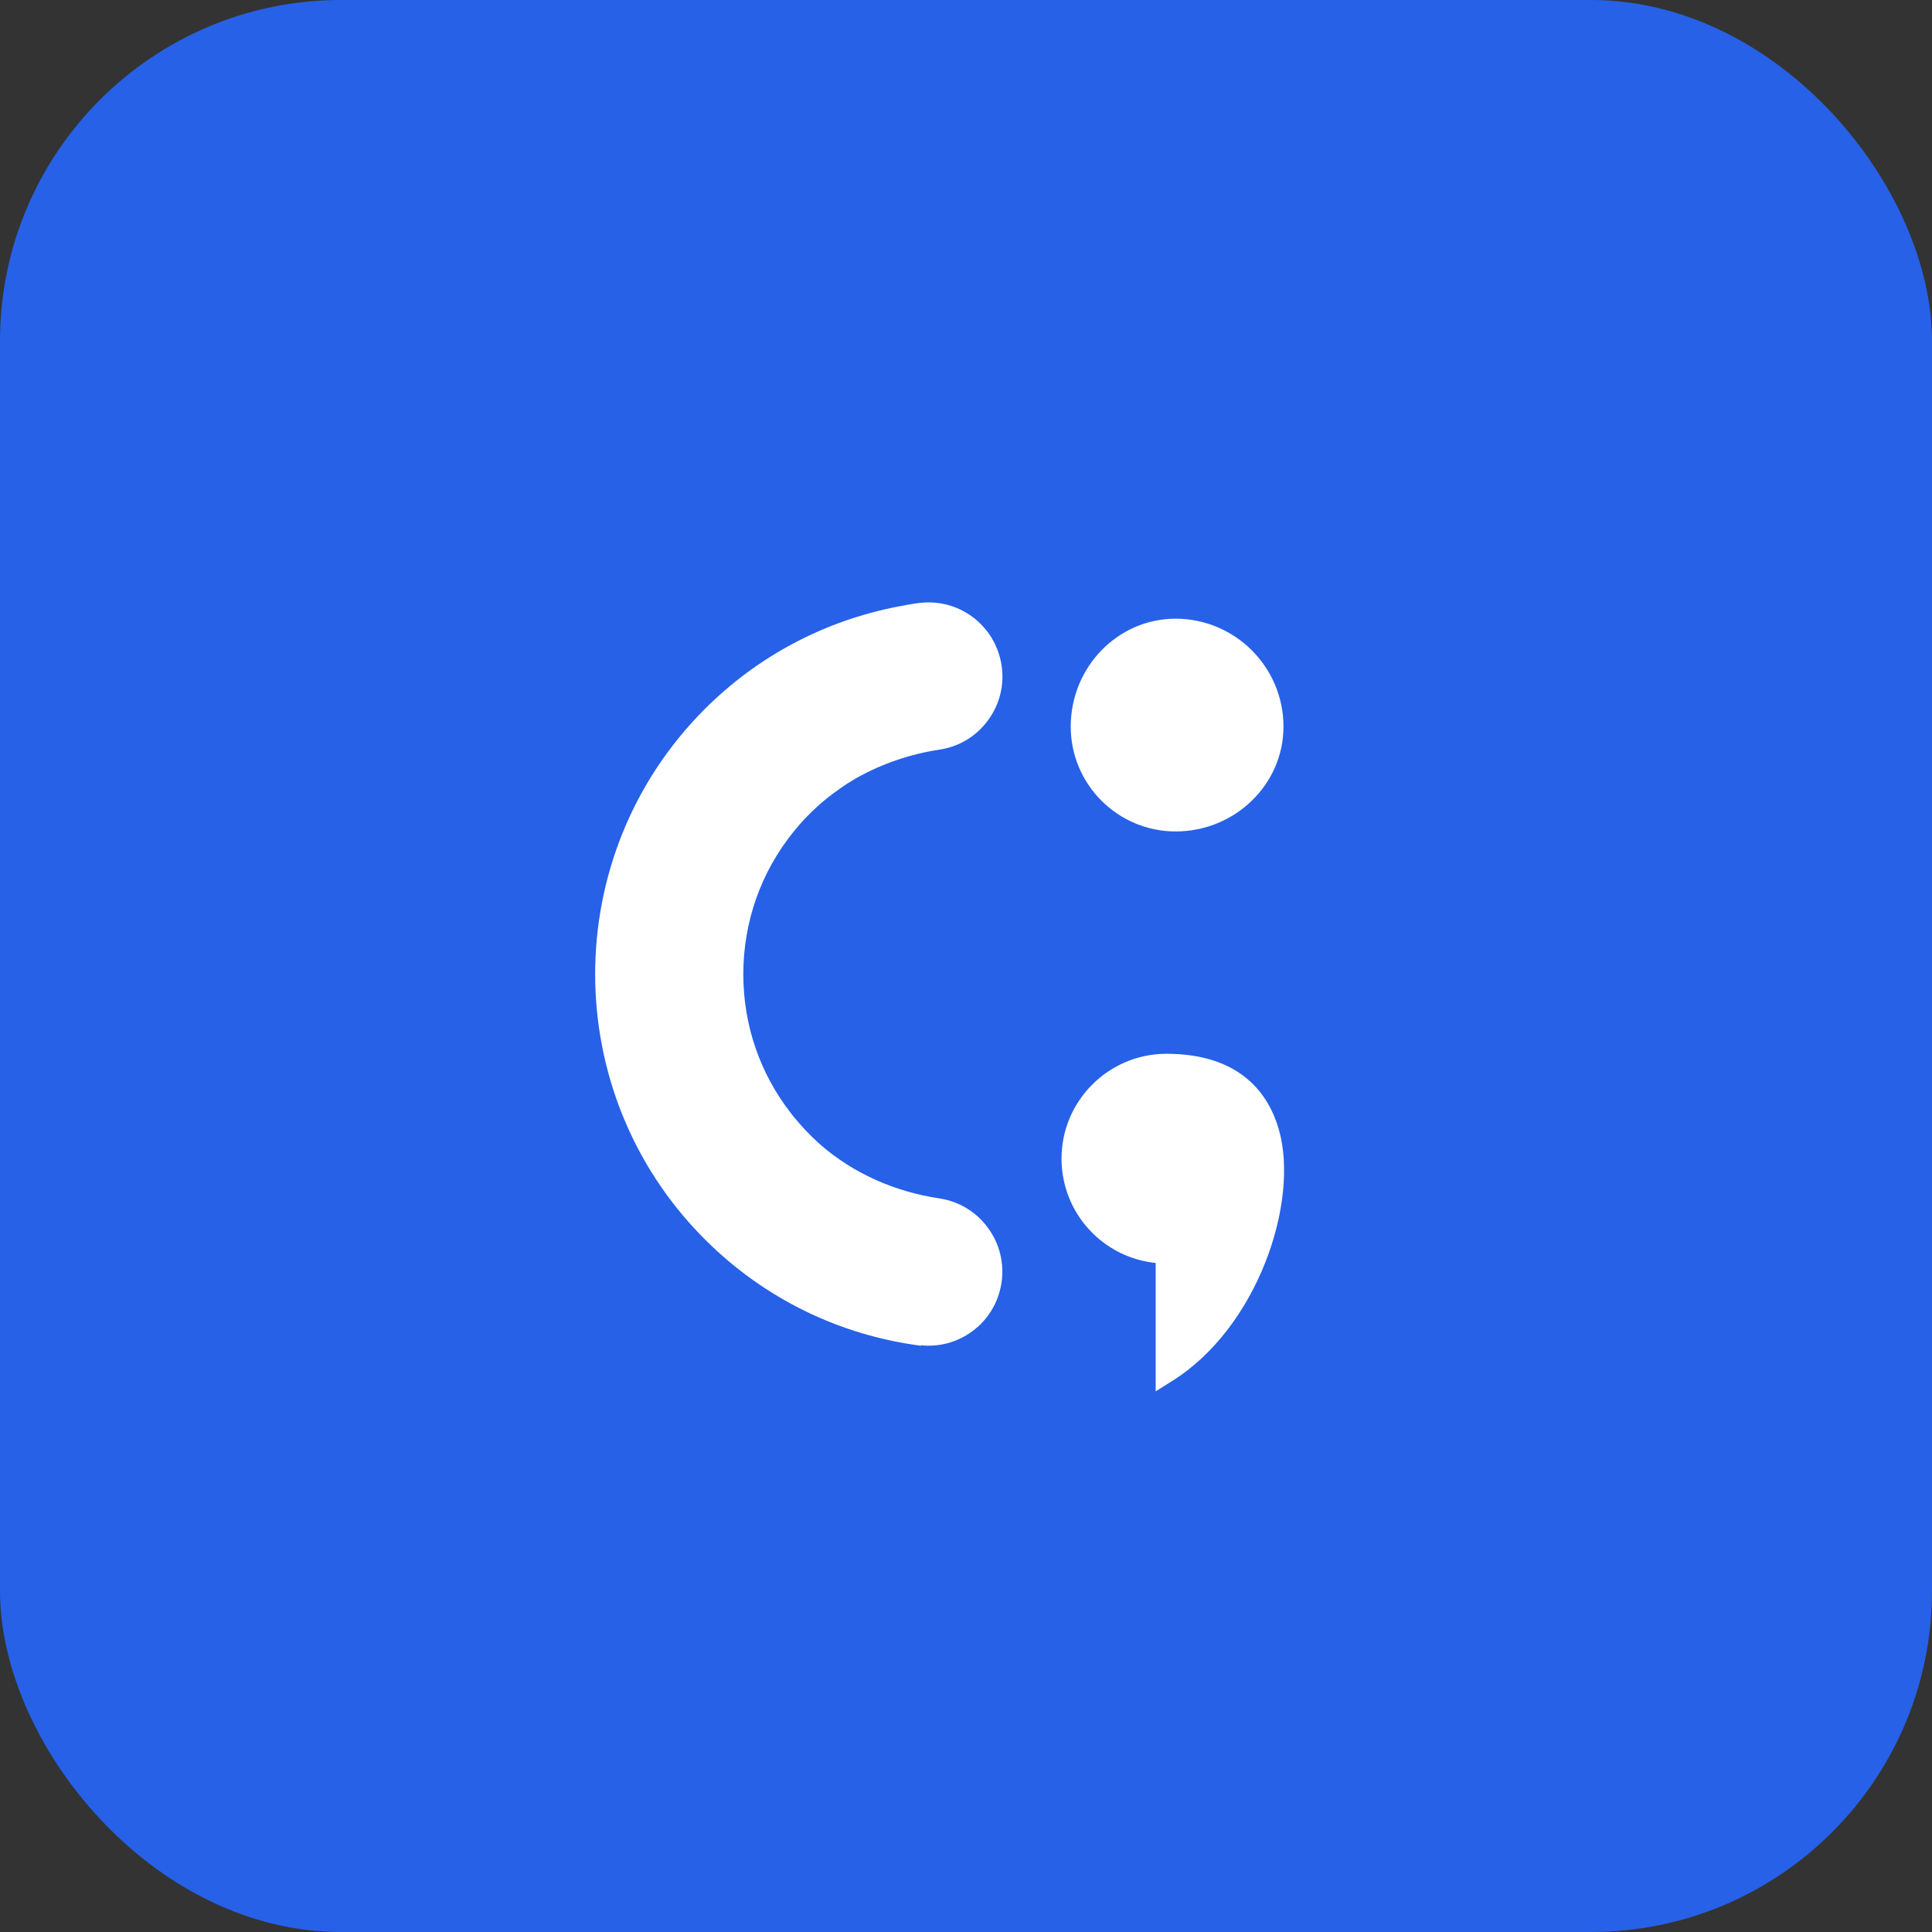 <svg width="34" height="34" viewBox="0 0 34 34" fill="none" xmlns="http://www.w3.org/2000/svg">
<rect x="0" y="0" width="34" height="34" fill="#333333" stroke="none"/>
<rect width="34" height="34" rx="6" fill="#2661E8"/>
<path fill-rule="evenodd" clip-rule="evenodd" d="M16.531 21.09C15.753 20.974 15.024 20.653 14.442 20.148C14.416 20.125 14.39 20.101 14.366 20.078L14.366 20.078L14.362 20.074C14.307 20.024 14.256 19.973 14.205 19.92C14.153 19.867 14.105 19.813 14.057 19.758L14.057 19.758L14.033 19.73C13.994 19.685 13.955 19.639 13.92 19.592C13.377 18.895 13.081 18.045 13.081 17.145C13.081 16.22 13.393 15.344 13.966 14.636C13.972 14.629 13.977 14.623 13.983 14.616L13.983 14.616C13.989 14.609 13.994 14.602 14 14.595C14.078 14.5 14.16 14.409 14.248 14.323C14.427 14.143 14.621 13.986 14.826 13.847L14.826 13.847L14.826 13.847C14.885 13.807 14.944 13.767 15.005 13.732C15.017 13.725 15.03 13.717 15.042 13.71L15.042 13.71C15.055 13.703 15.067 13.696 15.079 13.689C15.524 13.439 16.017 13.271 16.533 13.192C16.877 13.141 17.18 12.959 17.386 12.678C17.593 12.398 17.679 12.054 17.626 11.71C17.573 11.366 17.391 11.061 17.112 10.855C16.85 10.661 16.533 10.576 16.211 10.608V10.607L16.182 10.611C16.176 10.612 16.169 10.613 16.163 10.613C16.157 10.613 16.15 10.614 16.144 10.615C16.028 10.632 15.915 10.653 15.801 10.675C14.522 10.922 13.343 11.538 12.403 12.478C9.835 15.046 9.831 19.224 12.391 21.797L12.405 21.811L12.407 21.813L12.408 21.814C13.447 22.852 14.773 23.497 16.209 23.683V23.675C16.531 23.707 16.85 23.622 17.111 23.428C17.391 23.222 17.573 22.917 17.625 22.573C17.676 22.229 17.591 21.885 17.384 21.605C17.178 21.324 16.875 21.142 16.531 21.09ZM20.688 14.632C21.735 14.632 22.587 13.804 22.587 12.787C22.587 11.74 21.735 10.888 20.688 10.888C19.671 10.888 18.843 11.74 18.843 12.787C18.843 13.804 19.671 14.632 20.688 14.632ZM20.527 18.545C21.845 18.545 22.33 19.268 22.505 19.875C22.872 21.15 22.132 23.363 20.627 24.304L20.338 24.485V22.226C19.402 22.13 18.681 21.342 18.681 20.389C18.681 19.372 19.511 18.545 20.527 18.545Z" fill="white"/>
</svg>
